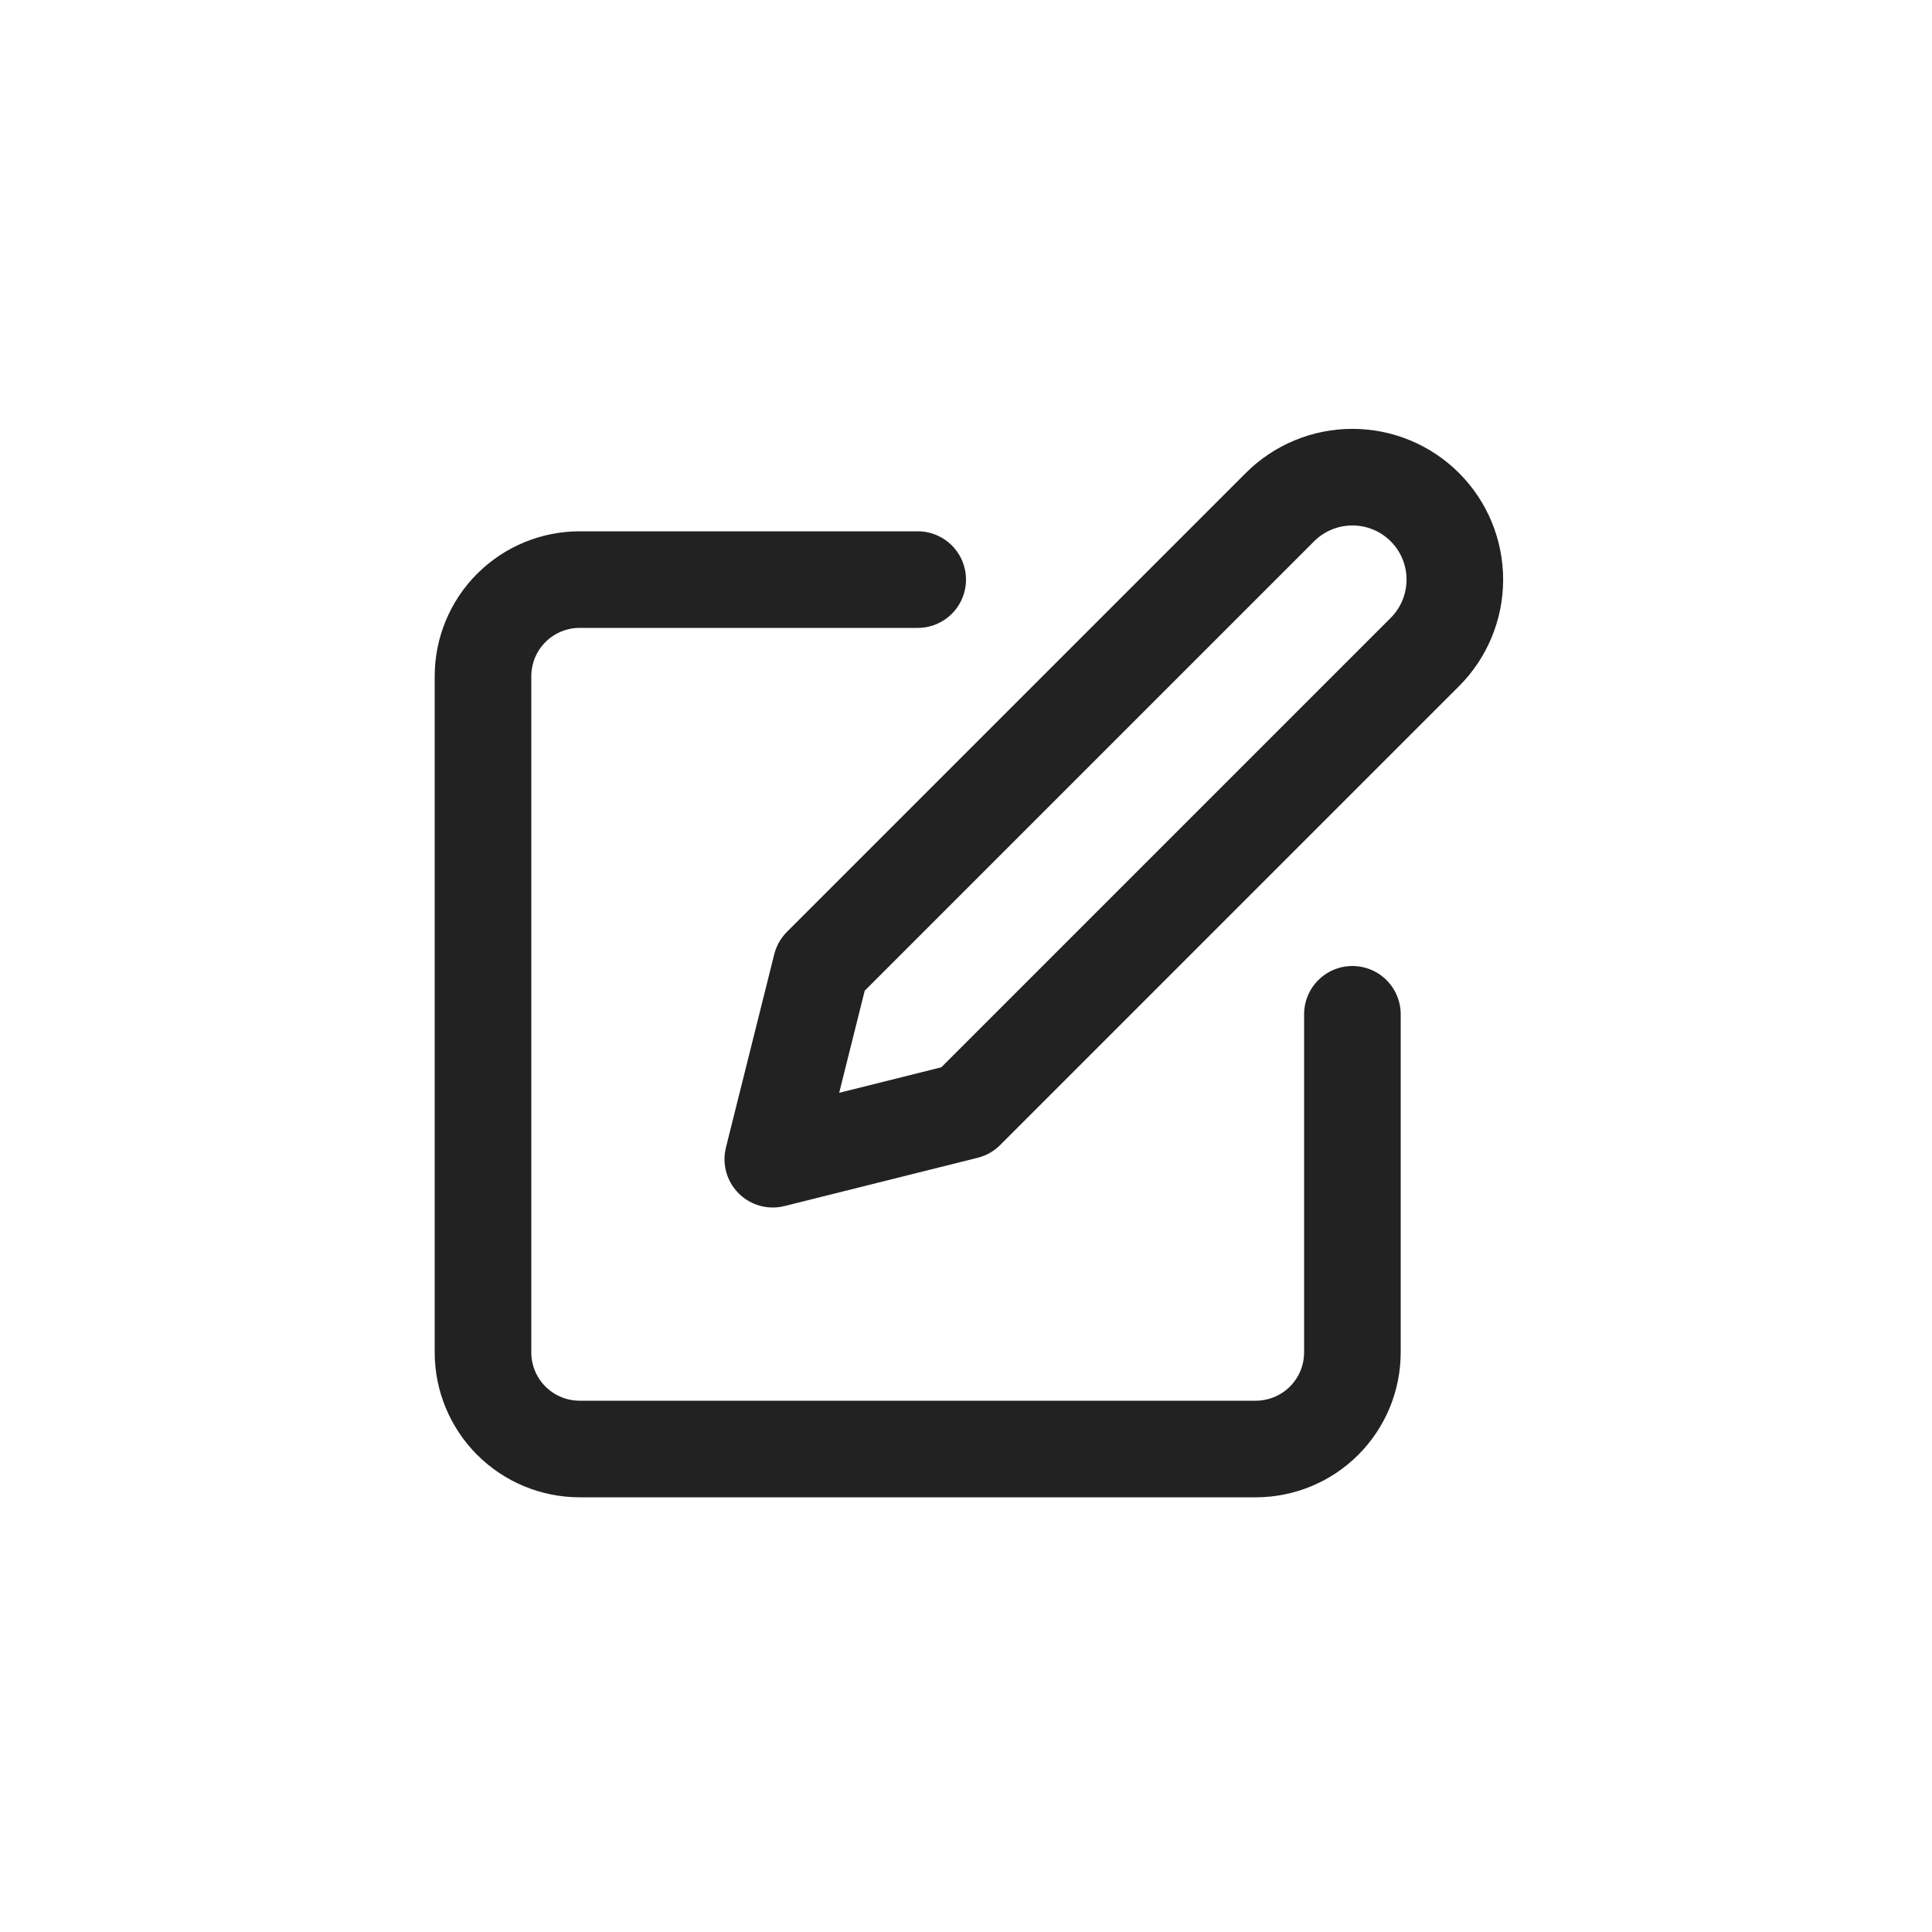<svg width="40" height="40" viewBox="0 0 40 40" fill="none" xmlns="http://www.w3.org/2000/svg">
<path d="M19 12H12C11.47 12 10.961 12.211 10.586 12.586C10.211 12.961 10 13.47 10 14V28C10 28.53 10.211 29.039 10.586 29.414C10.961 29.789 11.47 30 12 30H26C26.53 30 27.039 29.789 27.414 29.414C27.789 29.039 28 28.53 28 28V21" stroke="#222222" stroke-width="2" stroke-linecap="round" stroke-linejoin="round"/>
<path d="M26.5 10.5C26.898 10.102 27.437 9.879 28 9.879C28.563 9.879 29.102 10.102 29.5 10.5C29.898 10.898 30.121 11.437 30.121 12C30.121 12.563 29.898 13.102 29.5 13.5L20 23L16 24L17 20L26.5 10.5Z" stroke="#222222" stroke-width="2" stroke-linecap="round" stroke-linejoin="round"/>
</svg>
